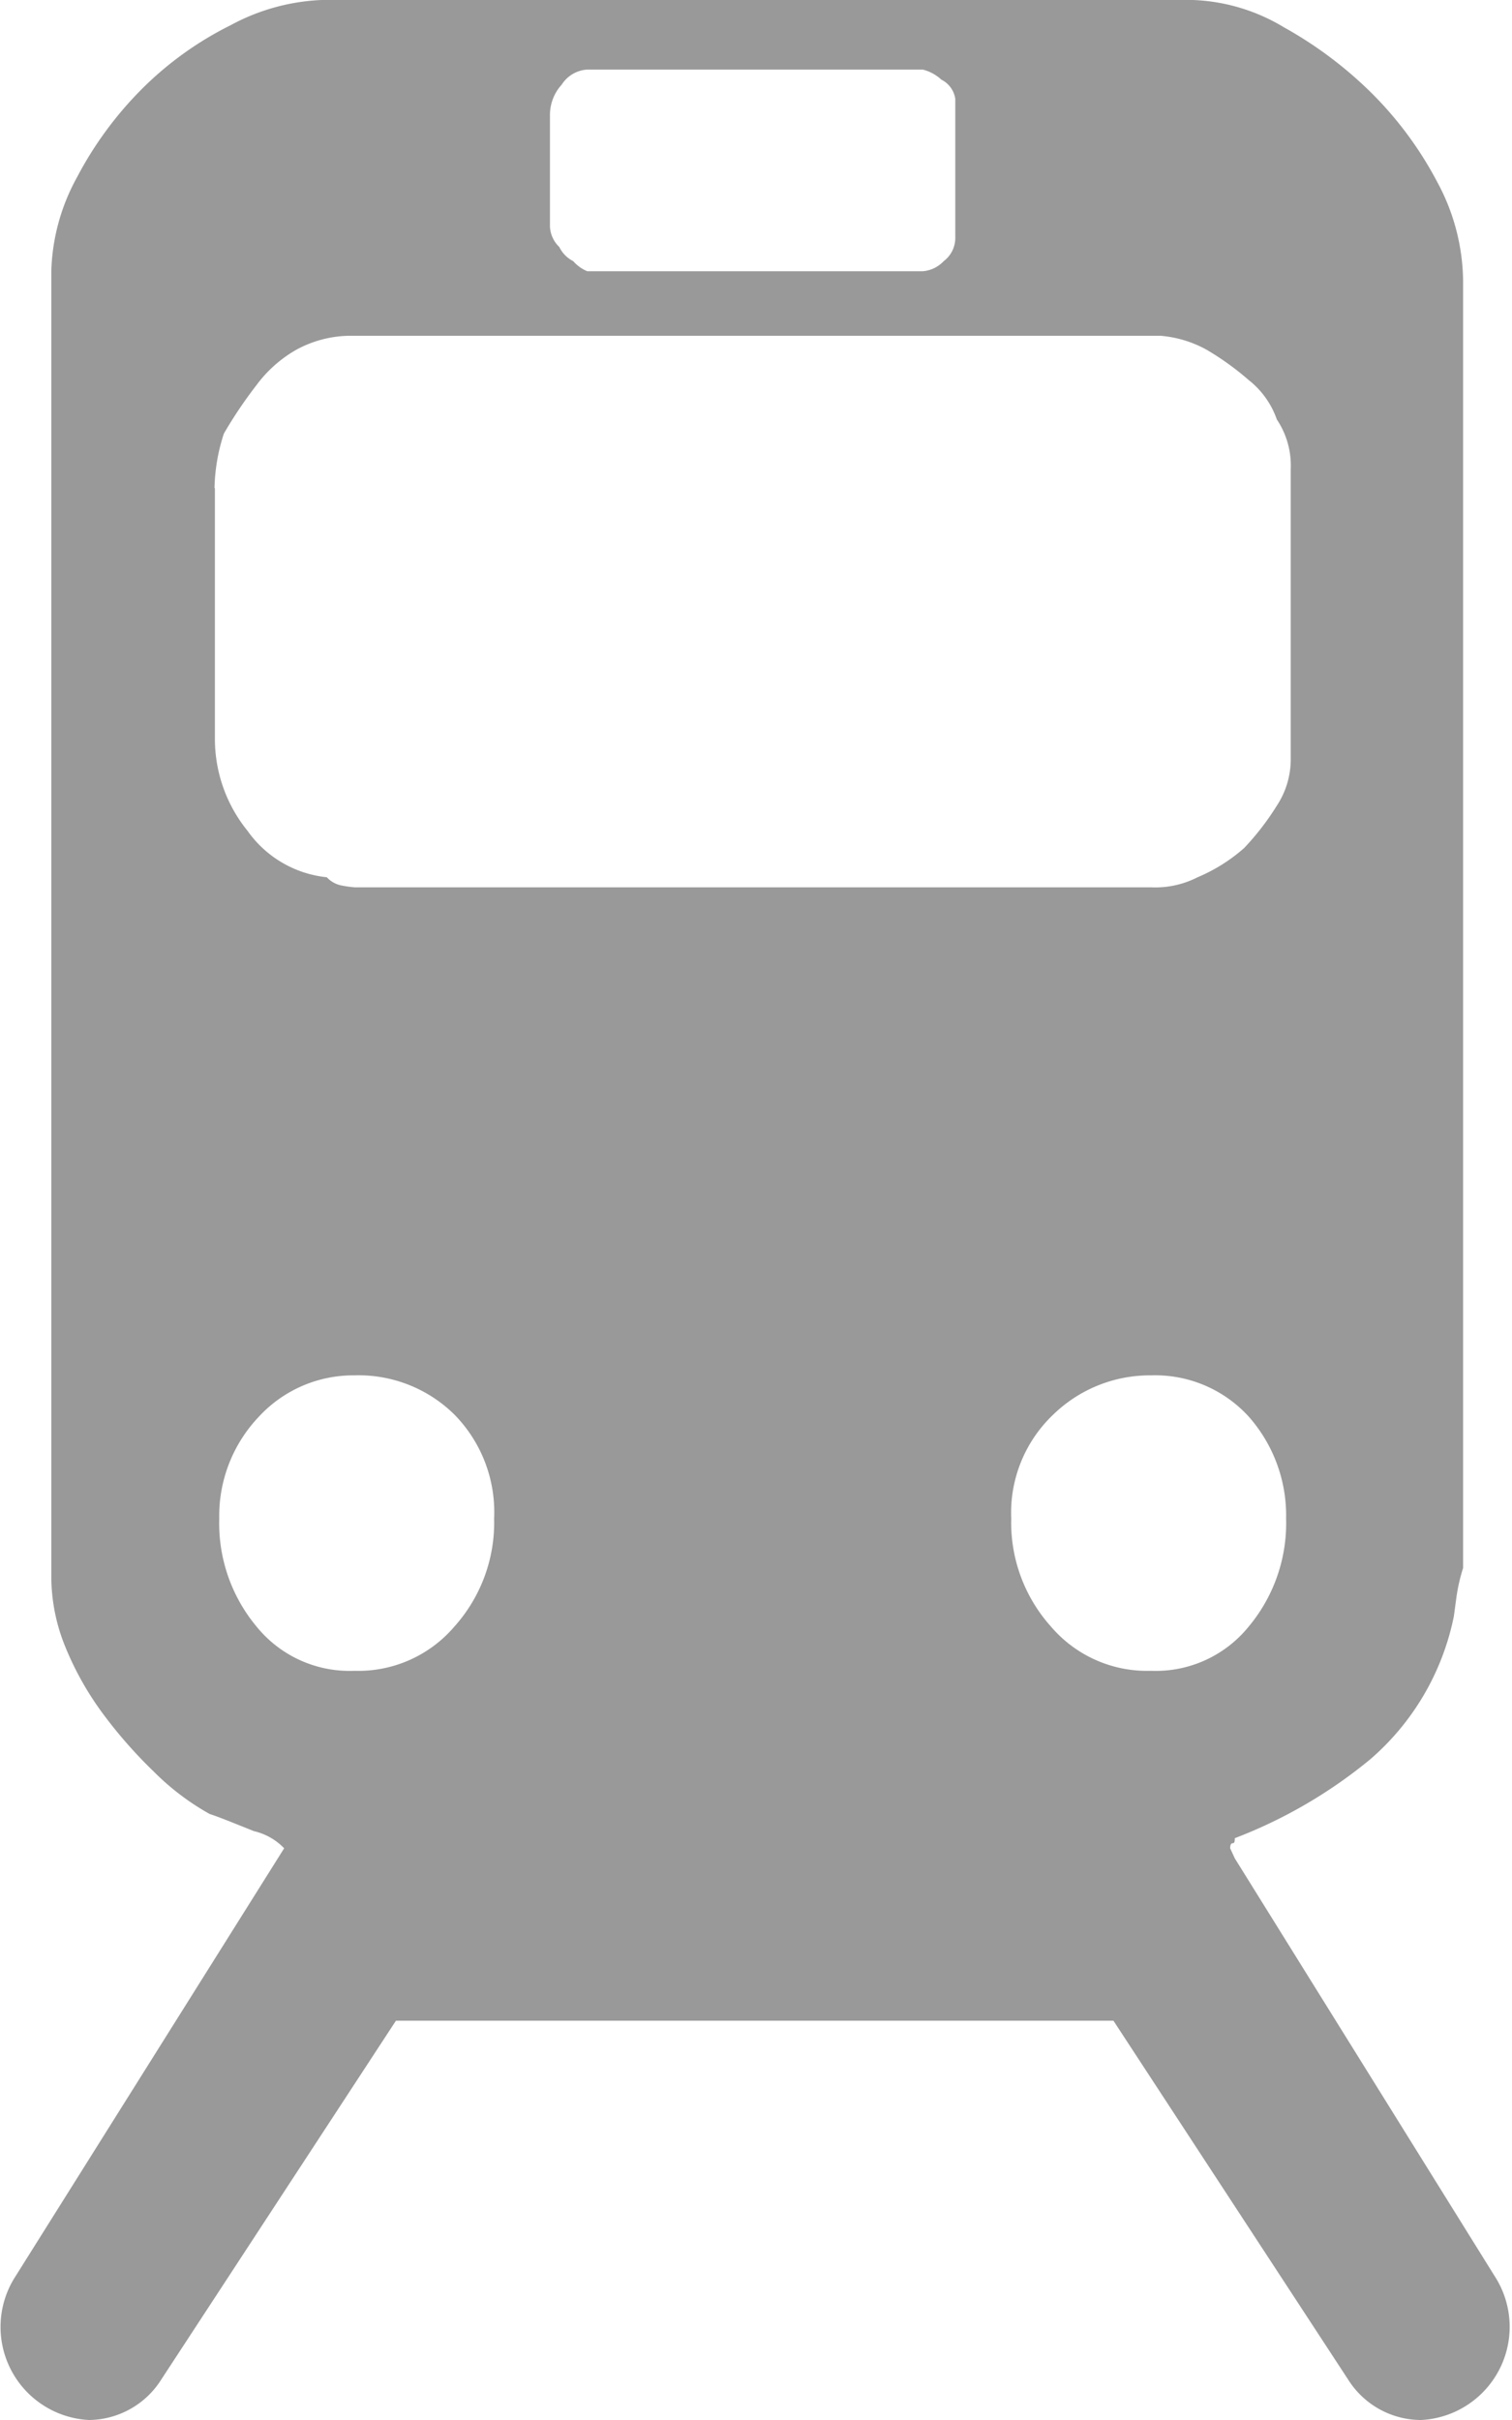 <svg xmlns="http://www.w3.org/2000/svg" width="15" height="24" viewBox="0 0 15 24">
<defs>
    <style>
      .cls-1 {
        fill: #999;
        fill-rule: evenodd;
      }
    </style>
  </defs>
  <path class="cls-1" d="M174.562,1949.4l-0.046-.1c0-.03.008-0.05,0.024-0.05s0.022-.01.022-0.05a4.813,4.813,0,0,0,1.341-.78,2.535,2.535,0,0,0,.832-1.42l0.023-.17a1.772,1.772,0,0,1,.069-0.31v-12.76a2.1,2.1,0,0,0-.254-0.98,3.62,3.62,0,0,0-.647-0.88,3.993,3.993,0,0,0-.878-0.66,1.875,1.875,0,0,0-.9-0.27H165.5a2.075,2.075,0,0,0-.9.25,3.354,3.354,0,0,0-.878.63,3.62,3.62,0,0,0-.647.88,2.039,2.039,0,0,0-.254.93v12.95a1.846,1.846,0,0,0,.138.69,3.041,3.041,0,0,0,.37.66,4.615,4.615,0,0,0,.509.58,2.509,2.509,0,0,0,.554.42c0.093,0.03.239,0.09,0.439,0.17a0.606,0.606,0,0,1,.3.17l-2.662,4.24a0.924,0.924,0,0,0,.726,1.43h0a0.857,0.857,0,0,0,.716-0.4l2.329-3.56h7.118l2.329,3.56a0.857,0.857,0,0,0,.716.4h0.008a0.925,0.925,0,0,0,.727-1.43Zm-6.794-17.3a0.446,0.446,0,0,1,.116-0.29,0.324,0.324,0,0,1,.254-0.15h3.328a0.422,0.422,0,0,1,.185.1,0.254,0.254,0,0,1,.138.19v1.37a0.288,0.288,0,0,1-.115.24,0.32,0.32,0,0,1-.208.1h-3.328a0.375,0.375,0,0,1-.139-0.1,0.307,0.307,0,0,1-.138-0.14,0.3,0.3,0,0,1-.093-0.2v-1.12Zm-3.328,3.71a1.844,1.844,0,0,1,.093-0.54,4.341,4.341,0,0,1,.323-0.48,1.276,1.276,0,0,1,.393-0.35,1.127,1.127,0,0,1,.532-0.14h8.042a1.133,1.133,0,0,1,.462.14,2.8,2.8,0,0,1,.416.3,0.855,0.855,0,0,1,.278.39,0.82,0.82,0,0,1,.138.49v2.88a0.837,0.837,0,0,1-.138.46,2.614,2.614,0,0,1-.324.42,1.68,1.68,0,0,1-.462.29,0.924,0.924,0,0,1-.462.1h-7.9a1.165,1.165,0,0,1-.139-0.02,0.267,0.267,0,0,1-.138-0.08,1.1,1.1,0,0,1-.786-0.46,1.447,1.447,0,0,1-.324-0.9v-2.5Zm2.381,11.29a1.253,1.253,0,0,1-.994.44,1.188,1.188,0,0,1-.971-0.44,1.6,1.6,0,0,1-.369-1.07,1.427,1.427,0,0,1,.393-1.01,1.274,1.274,0,0,1,.947-0.41,1.352,1.352,0,0,1,.994.39,1.381,1.381,0,0,1,.393,1.03A1.544,1.544,0,0,1,166.821,1947.1Zm5.916,0a1.544,1.544,0,0,1-.393-1.07,1.342,1.342,0,0,1,.416-1.03,1.374,1.374,0,0,1,.971-0.39,1.255,1.255,0,0,1,.97.41,1.48,1.48,0,0,1,.37,1.01,1.6,1.6,0,0,1-.37,1.07,1.186,1.186,0,0,1-.97.44A1.253,1.253,0,0,1,172.737,1947.1Z" transform="translate(-162.312 -1930.97)"/>
</svg>
